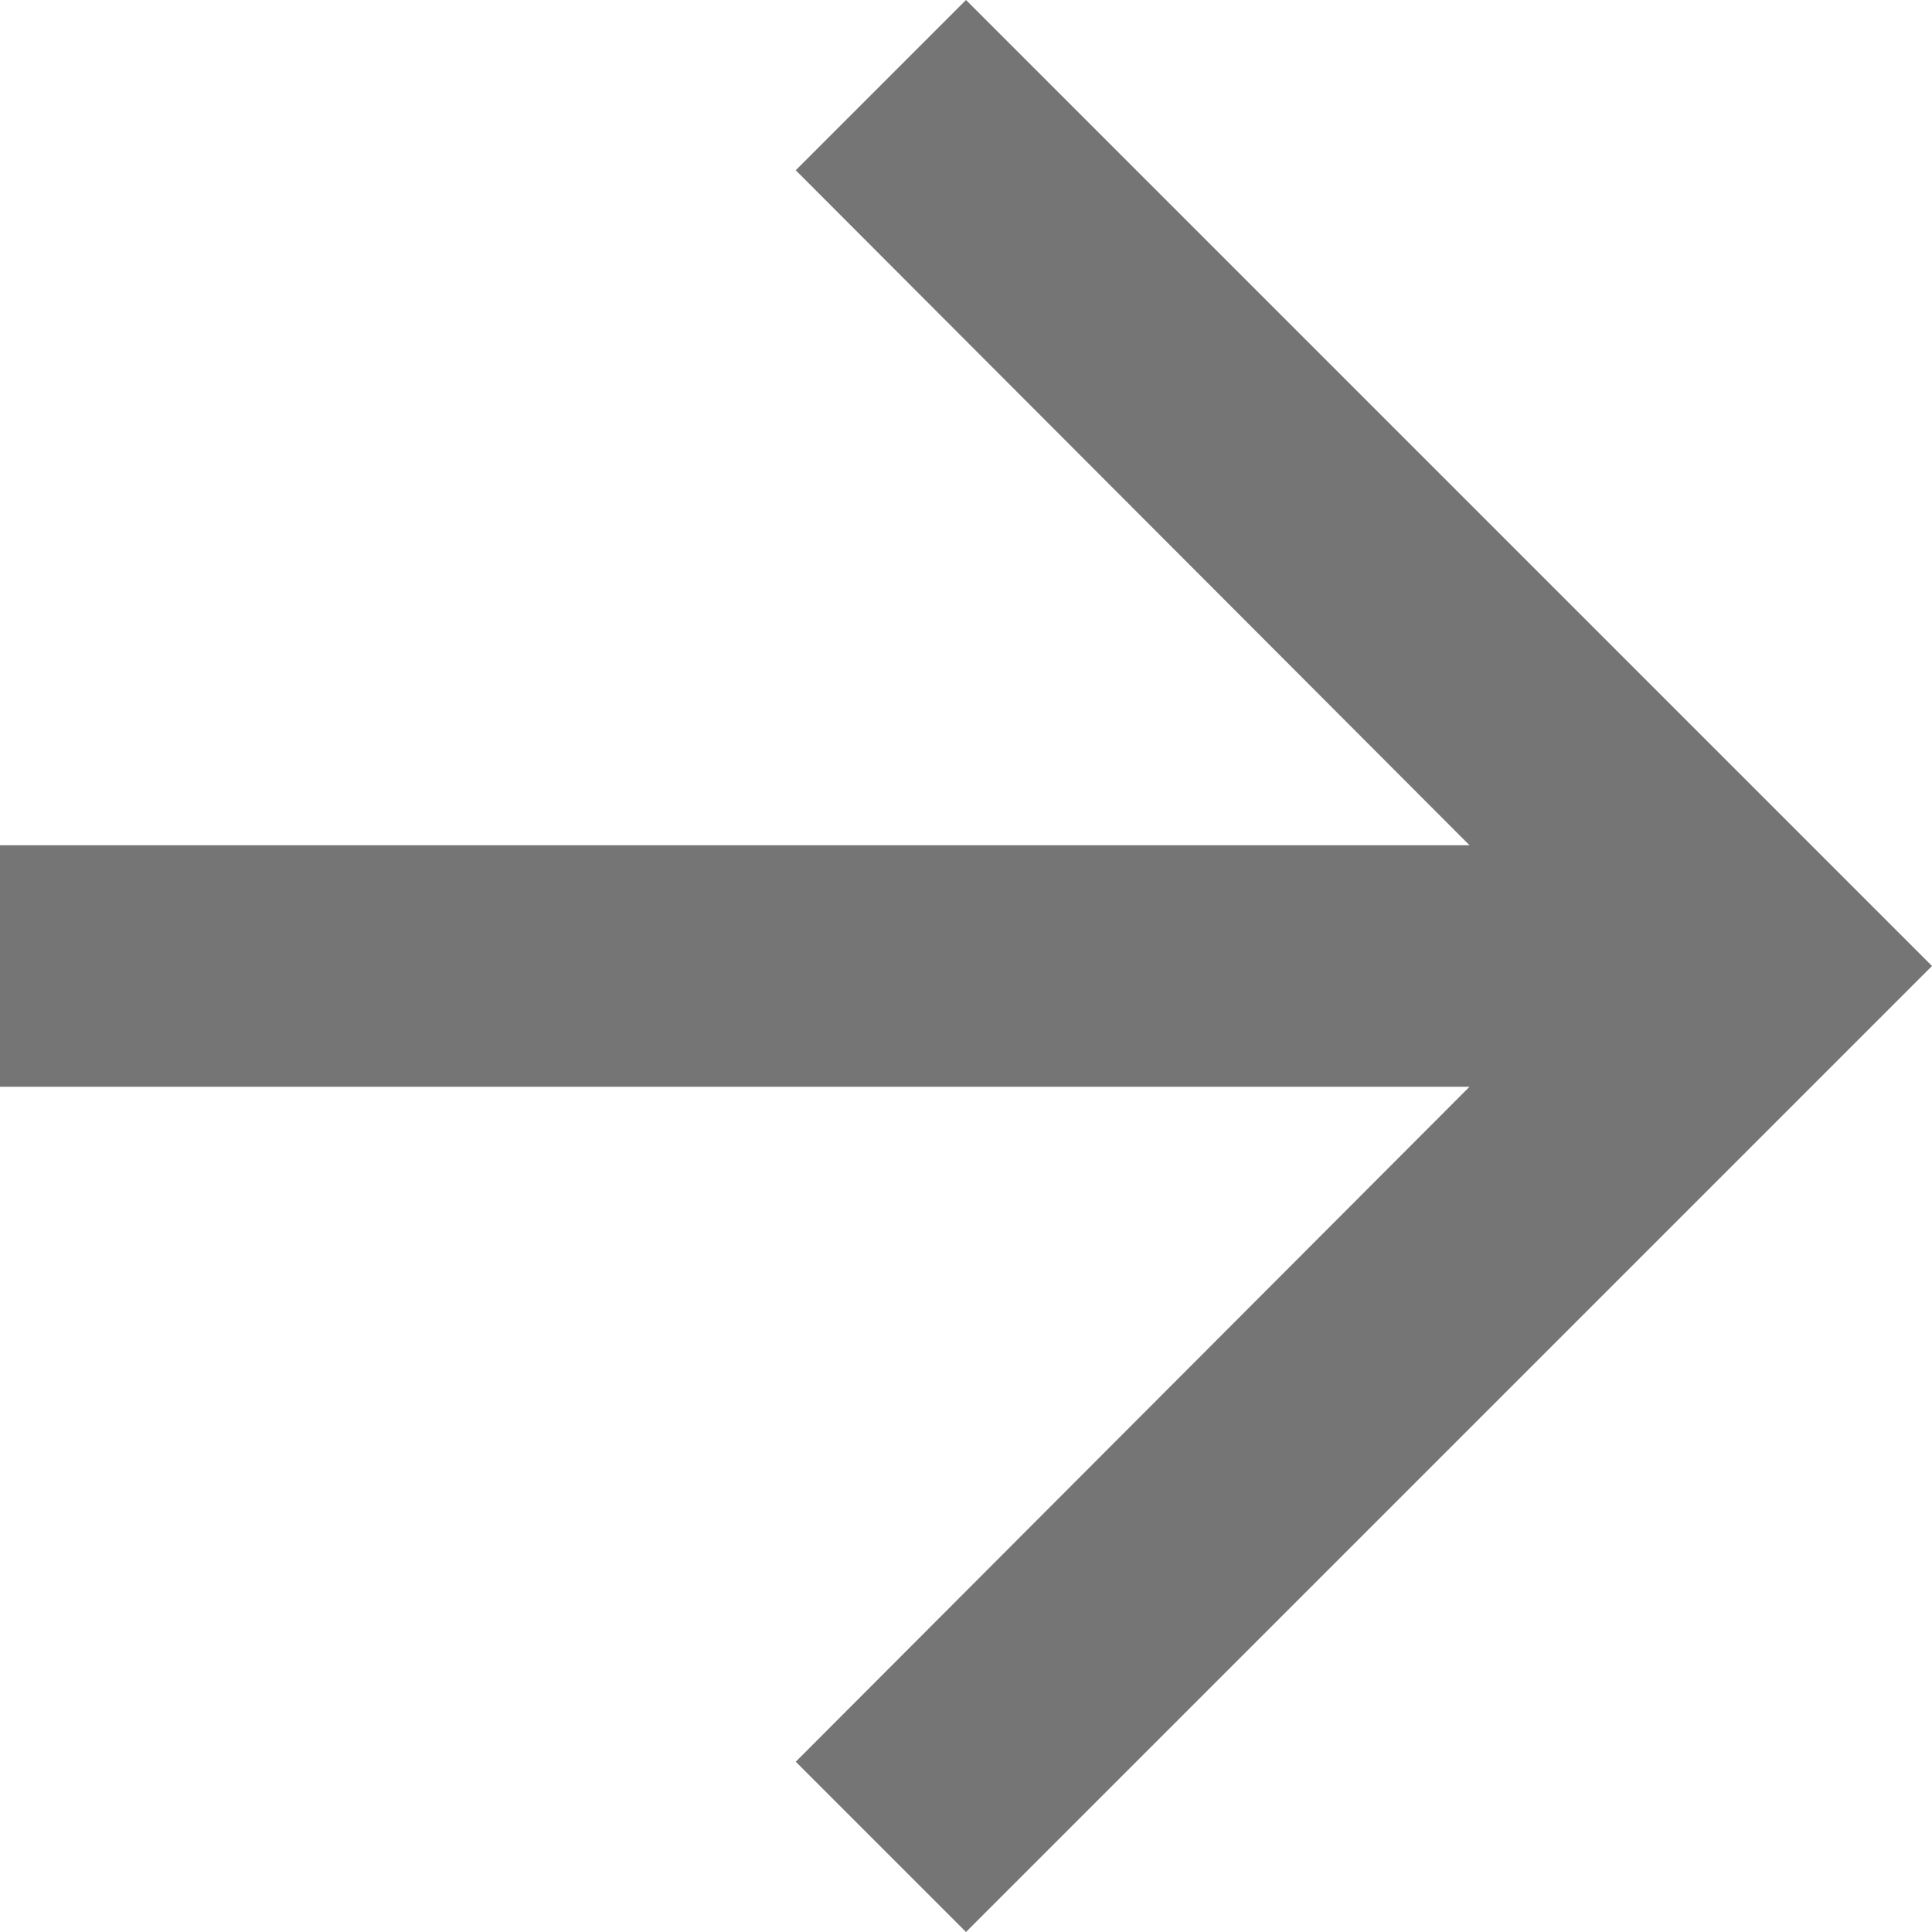 <svg xmlns="http://www.w3.org/2000/svg" width="16" height="16" viewBox="0 0 16 16"><path d="M372,62l-1.41,1.41L376.17,69H364v2h12.17l-5.58,5.59L372,78l8-8Z" transform="translate(-364 -62)" fill="rgba(0,0,0,0.54)"/></svg>